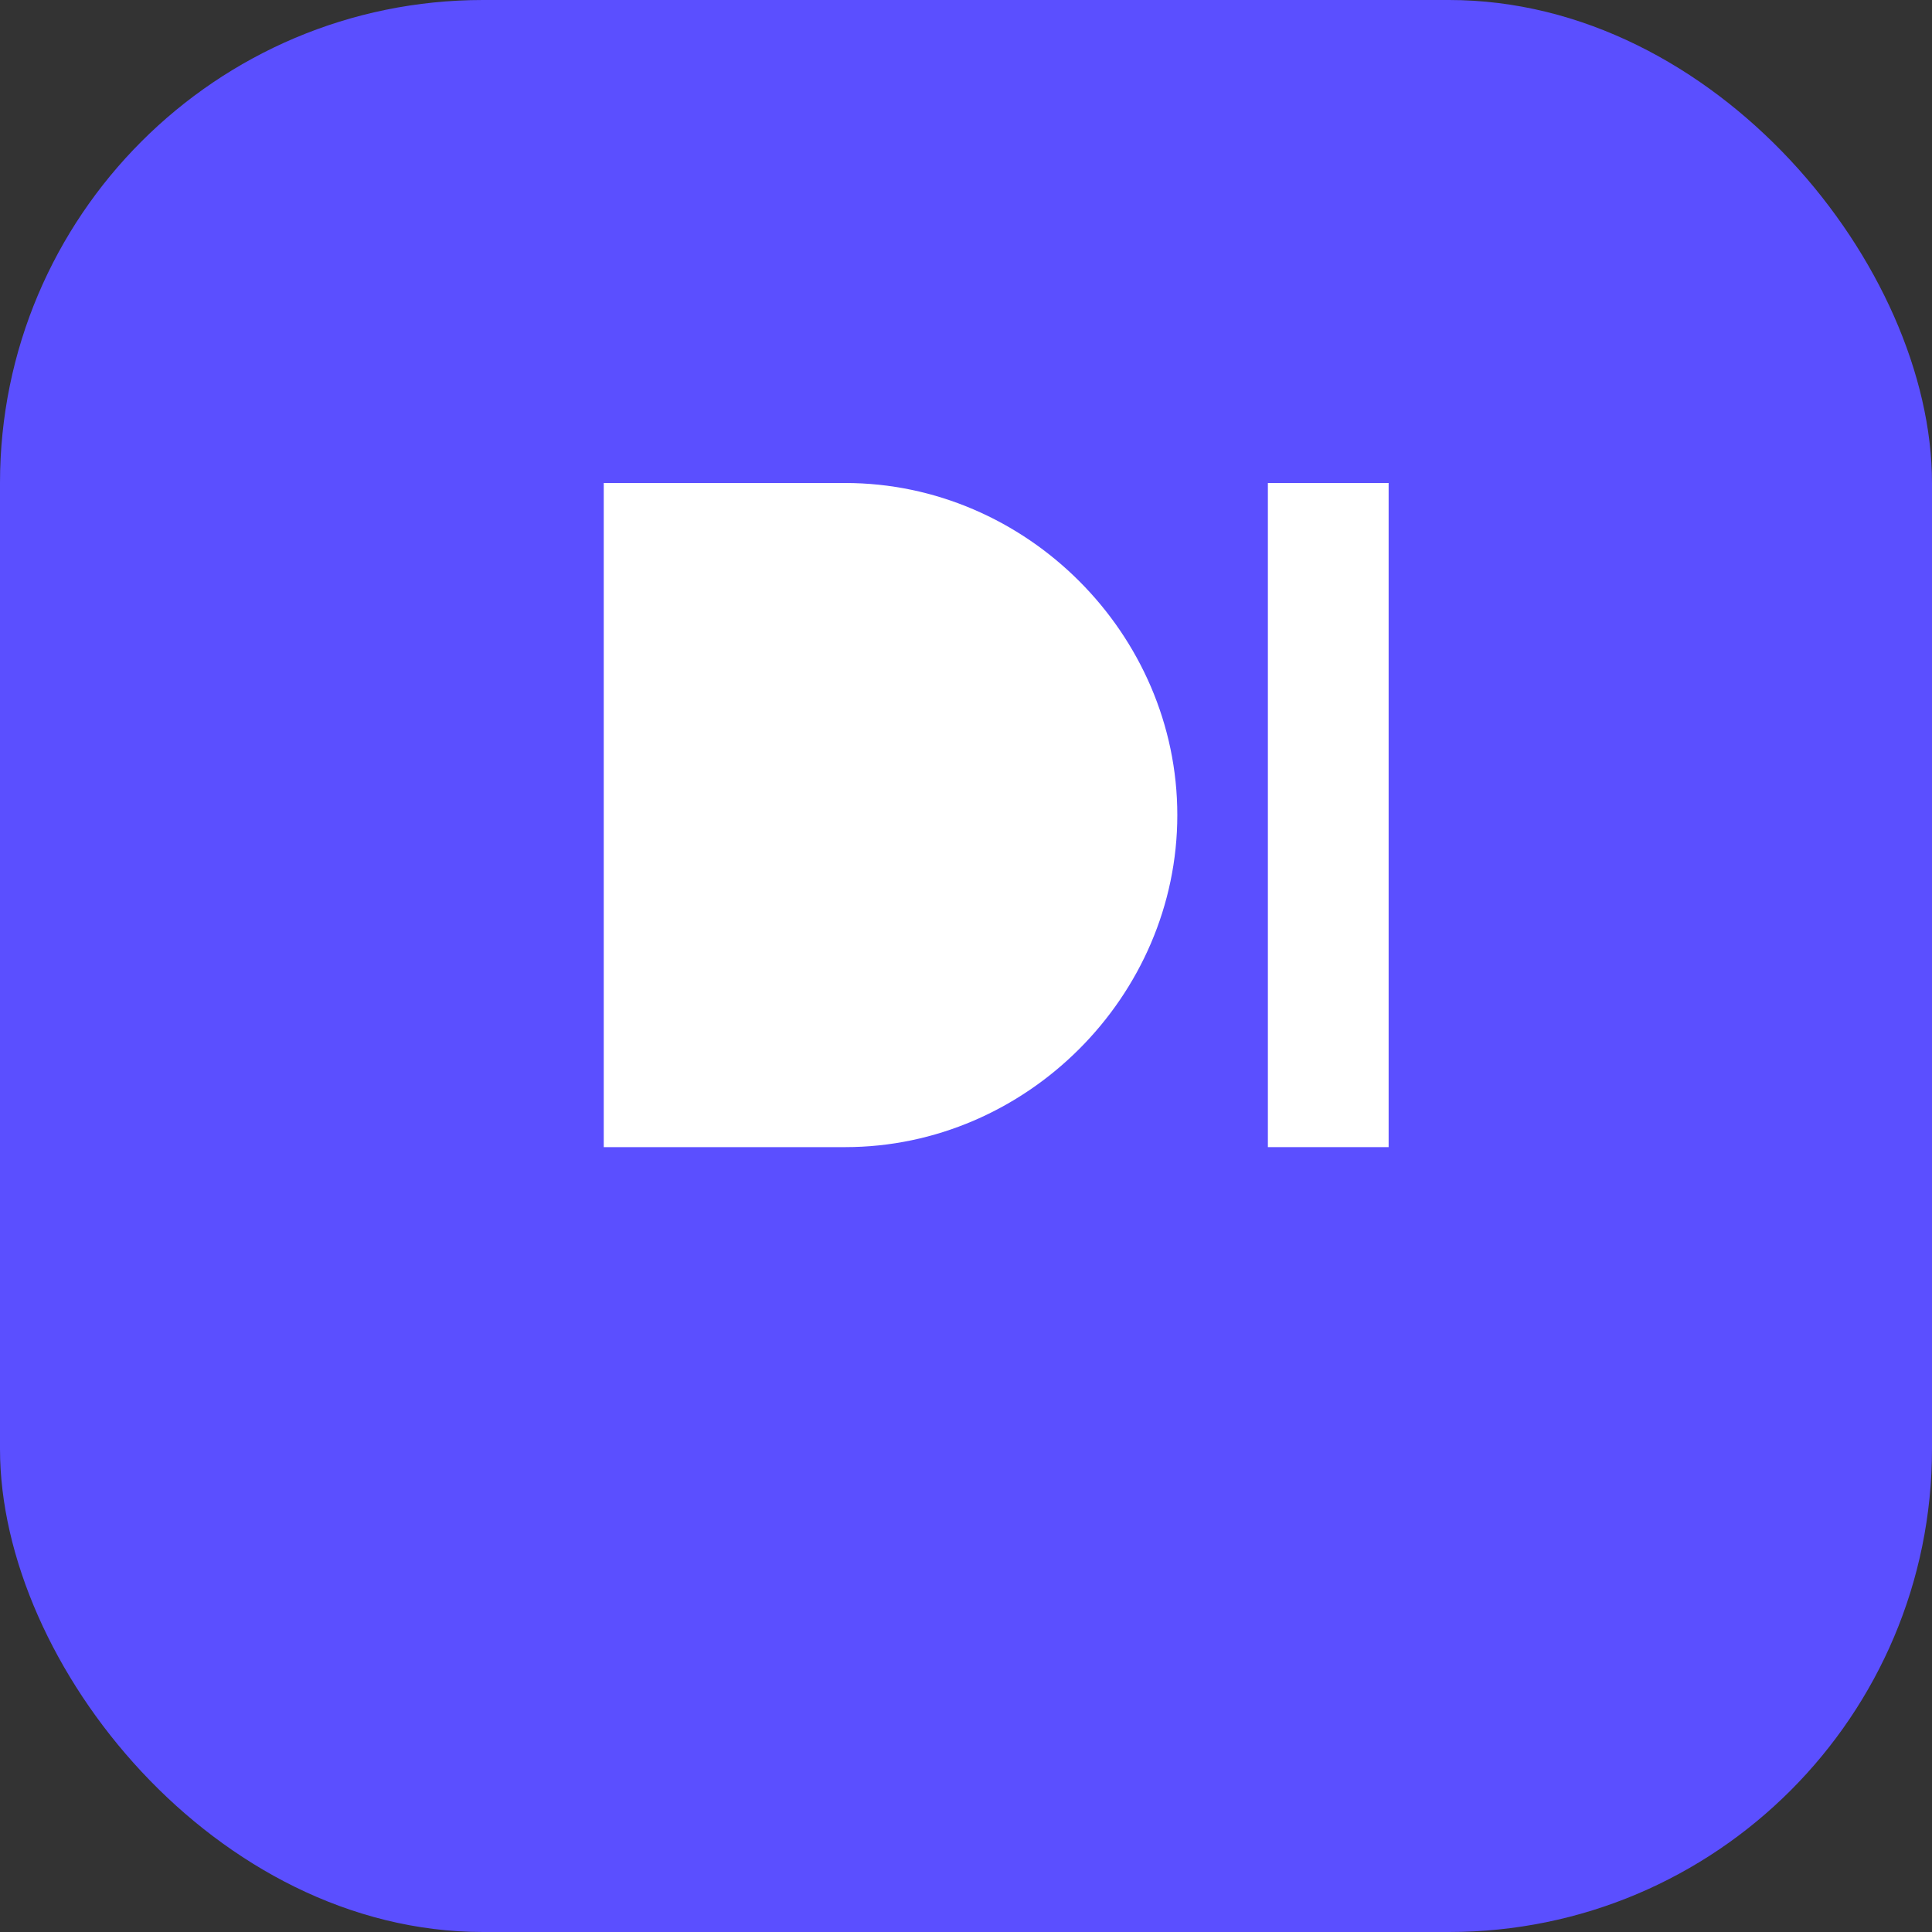 <svg width="32" height="32" viewBox="0 0 32 32" fill="none" xmlns="http://www.w3.org/2000/svg">
  <rect x="0" y="0" width="32" height="32" fill="#333333" stroke="none"/>
  <rect width="32" height="32" rx="8" fill="#5B4FFF"/>
  <path d="M10 8h4c3 0 5.5 2.5 5.5 5.5S17 19 14 19h-4V8z" fill="#fff"/>
  <path d="M21 8h2v11h-2V8z" fill="#fff"/>
</svg>